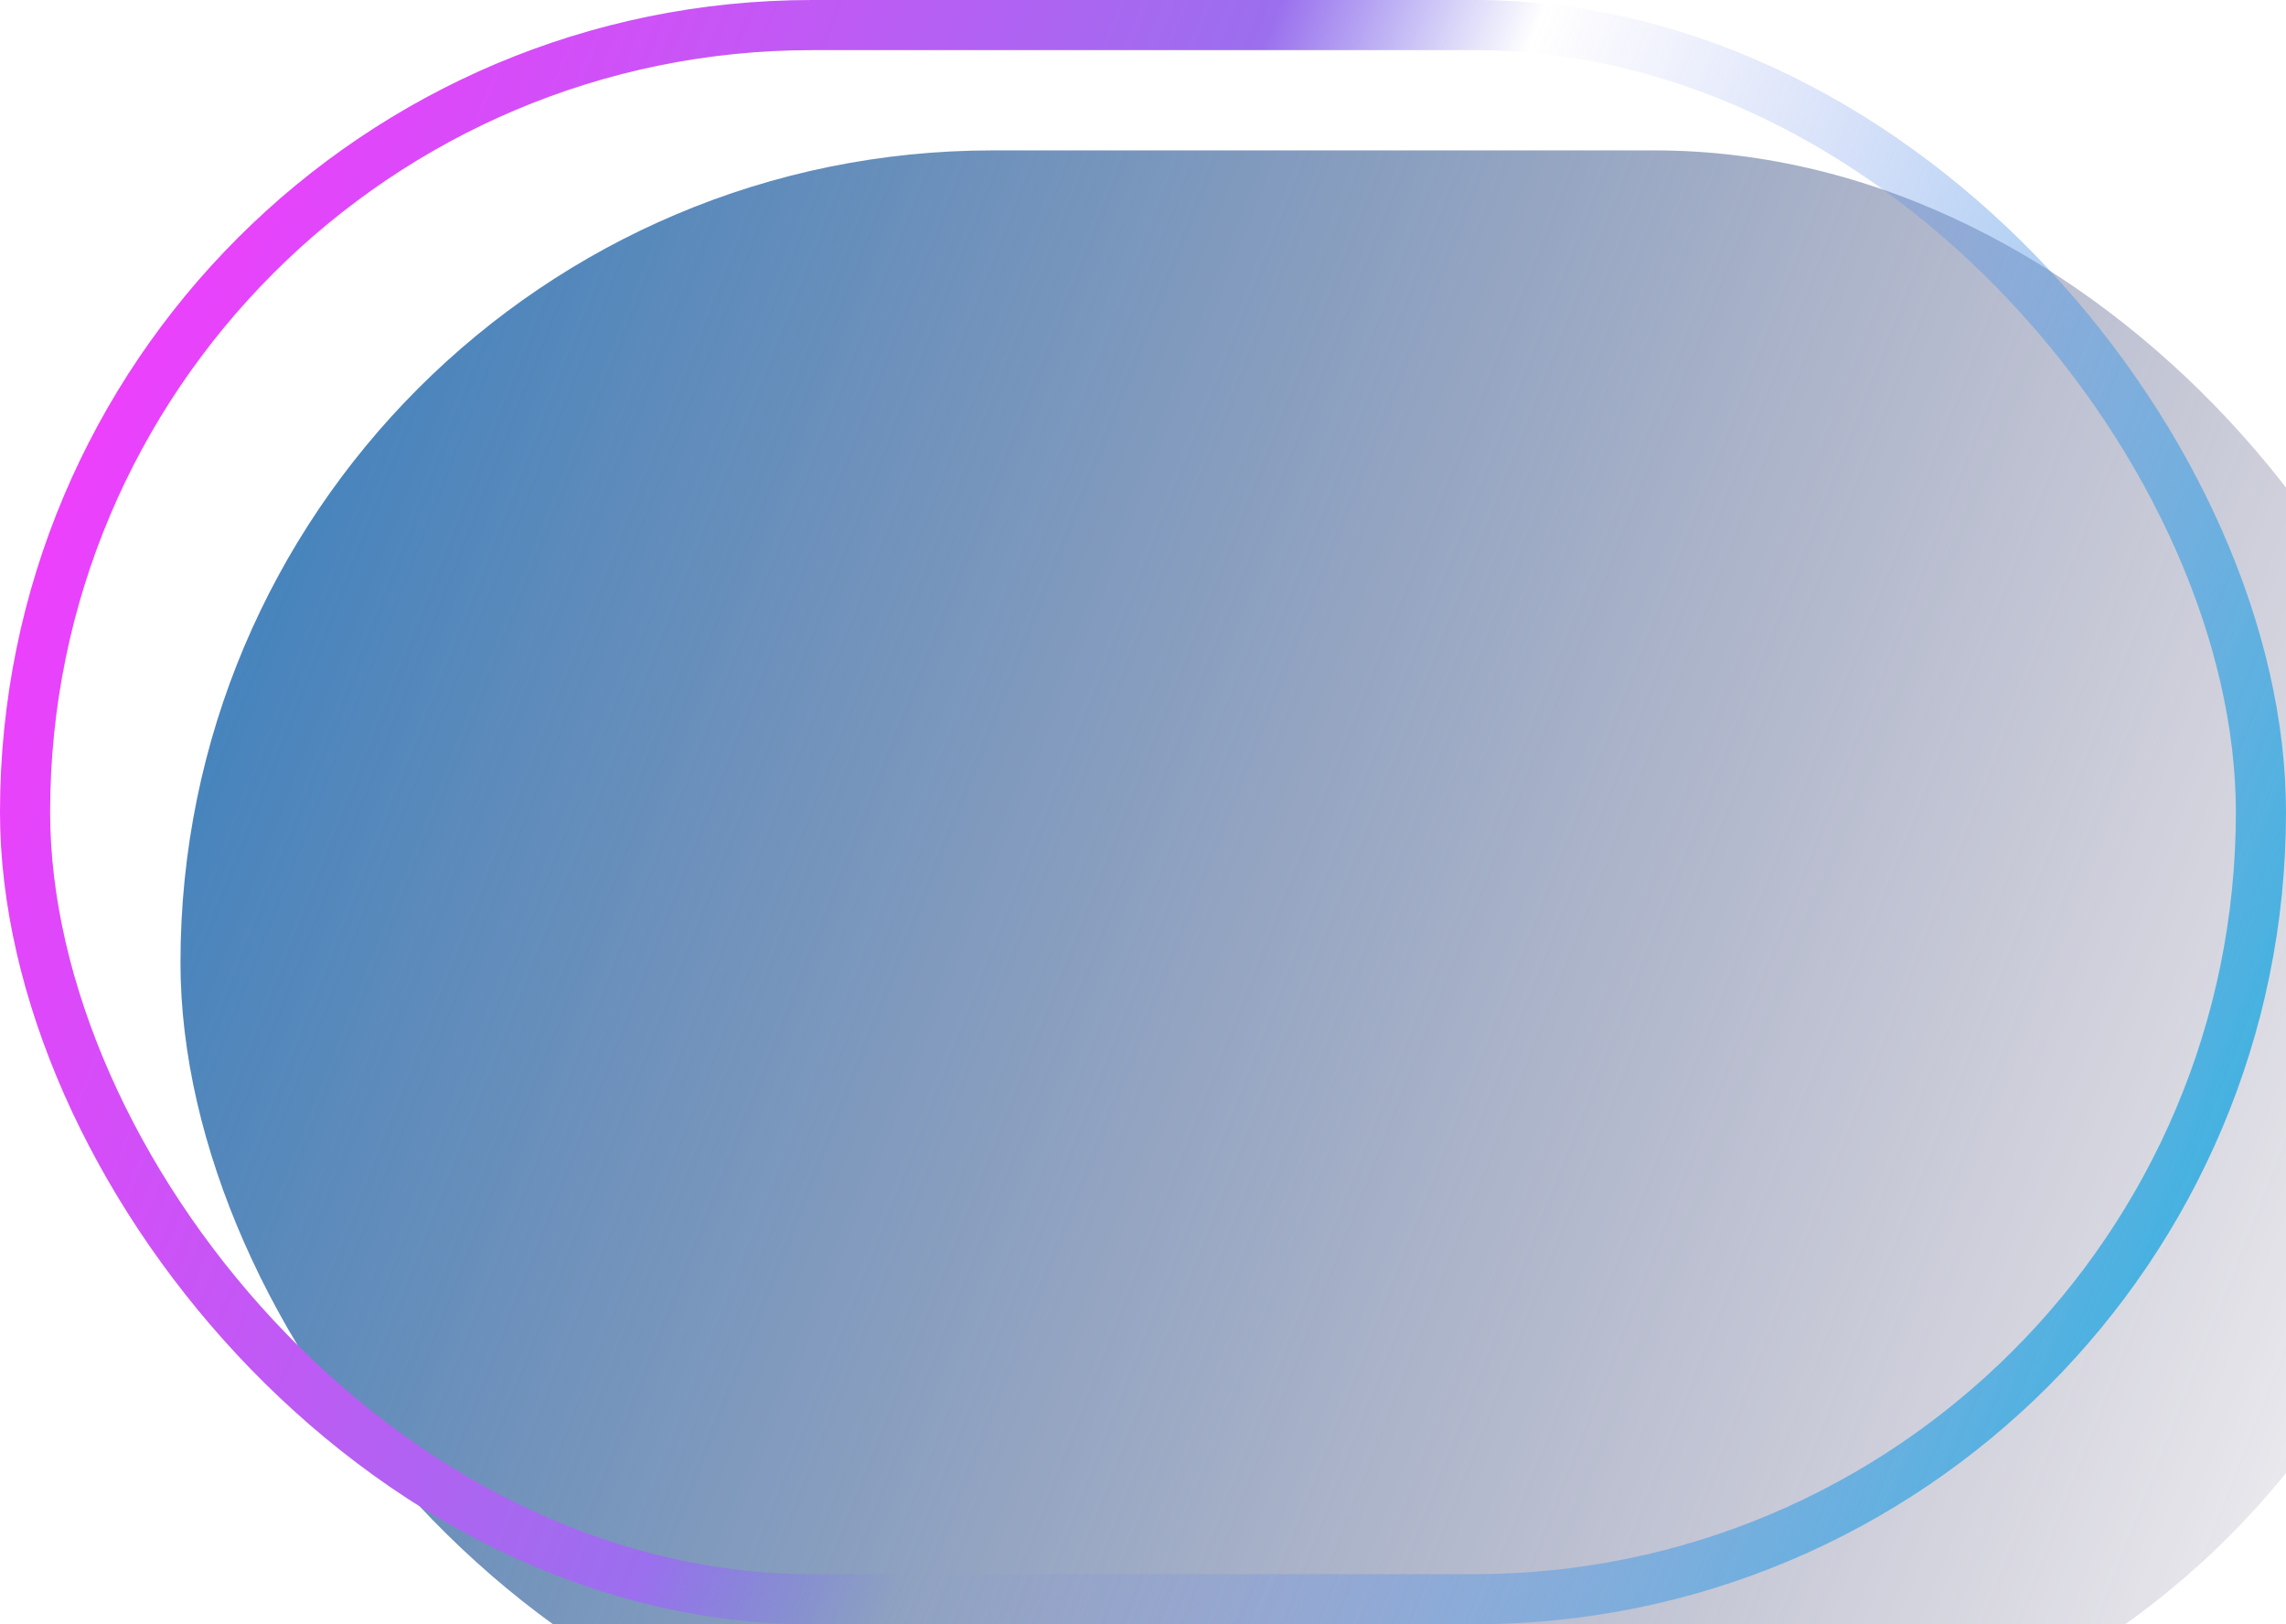 <svg width="228" height="162" viewBox="0 0 228 162" fill="none" xmlns="http://www.w3.org/2000/svg">
<g filter="url(#filter0_i_1_193)">
<rect width="228" height="162" rx="81" fill="url(#paint0_linear_1_193)"/>
</g>
<rect x="2.5" y="2.5" width="223" height="157" rx="78.5" stroke="url(#paint1_linear_1_193)" stroke-width="5"/>
<defs>
<filter id="filter0_i_1_193" x="0" y="0" width="246" height="177" filterUnits="userSpaceOnUse" color-interpolation-filters="sRGB">
<feFlood flood-opacity="0" result="BackgroundImageFix"/>
<feBlend mode="normal" in="SourceGraphic" in2="BackgroundImageFix" result="shape"/>
<feColorMatrix in="SourceAlpha" type="matrix" values="0 0 0 0 0 0 0 0 0 0 0 0 0 0 0 0 0 0 127 0" result="hardAlpha"/>
<feOffset dx="18" dy="15"/>
<feGaussianBlur stdDeviation="12.5"/>
<feComposite in2="hardAlpha" operator="arithmetic" k2="-1" k3="1"/>
<feColorMatrix type="matrix" values="0 0 0 0 0 0 0 0 0 0 0 0 0 0 0 0 0 0 0.57 0"/>
<feBlend mode="normal" in2="shape" result="effect1_innerShadow_1_193"/>
</filter>
<linearGradient id="paint0_linear_1_193" x1="5.188" y1="5.378" x2="246.858" y2="100.663" gradientUnits="userSpaceOnUse">
<stop stop-color="#3A81BF"/>
<stop offset="1" stop-color="#41305A" stop-opacity="0.03"/>
</linearGradient>
<linearGradient id="paint1_linear_1_193" x1="5.947" y1="6.386" x2="246.92" y2="104.12" gradientUnits="userSpaceOnUse">
<stop stop-color="#FB37FF"/>
<stop offset="0.425" stop-color="#9B6FEE"/>
<stop offset="0.52" stop-color="#7B7FEA" stop-opacity="0"/>
<stop offset="1" stop-color="#18B2DE"/>
</linearGradient>
</defs>
</svg>
